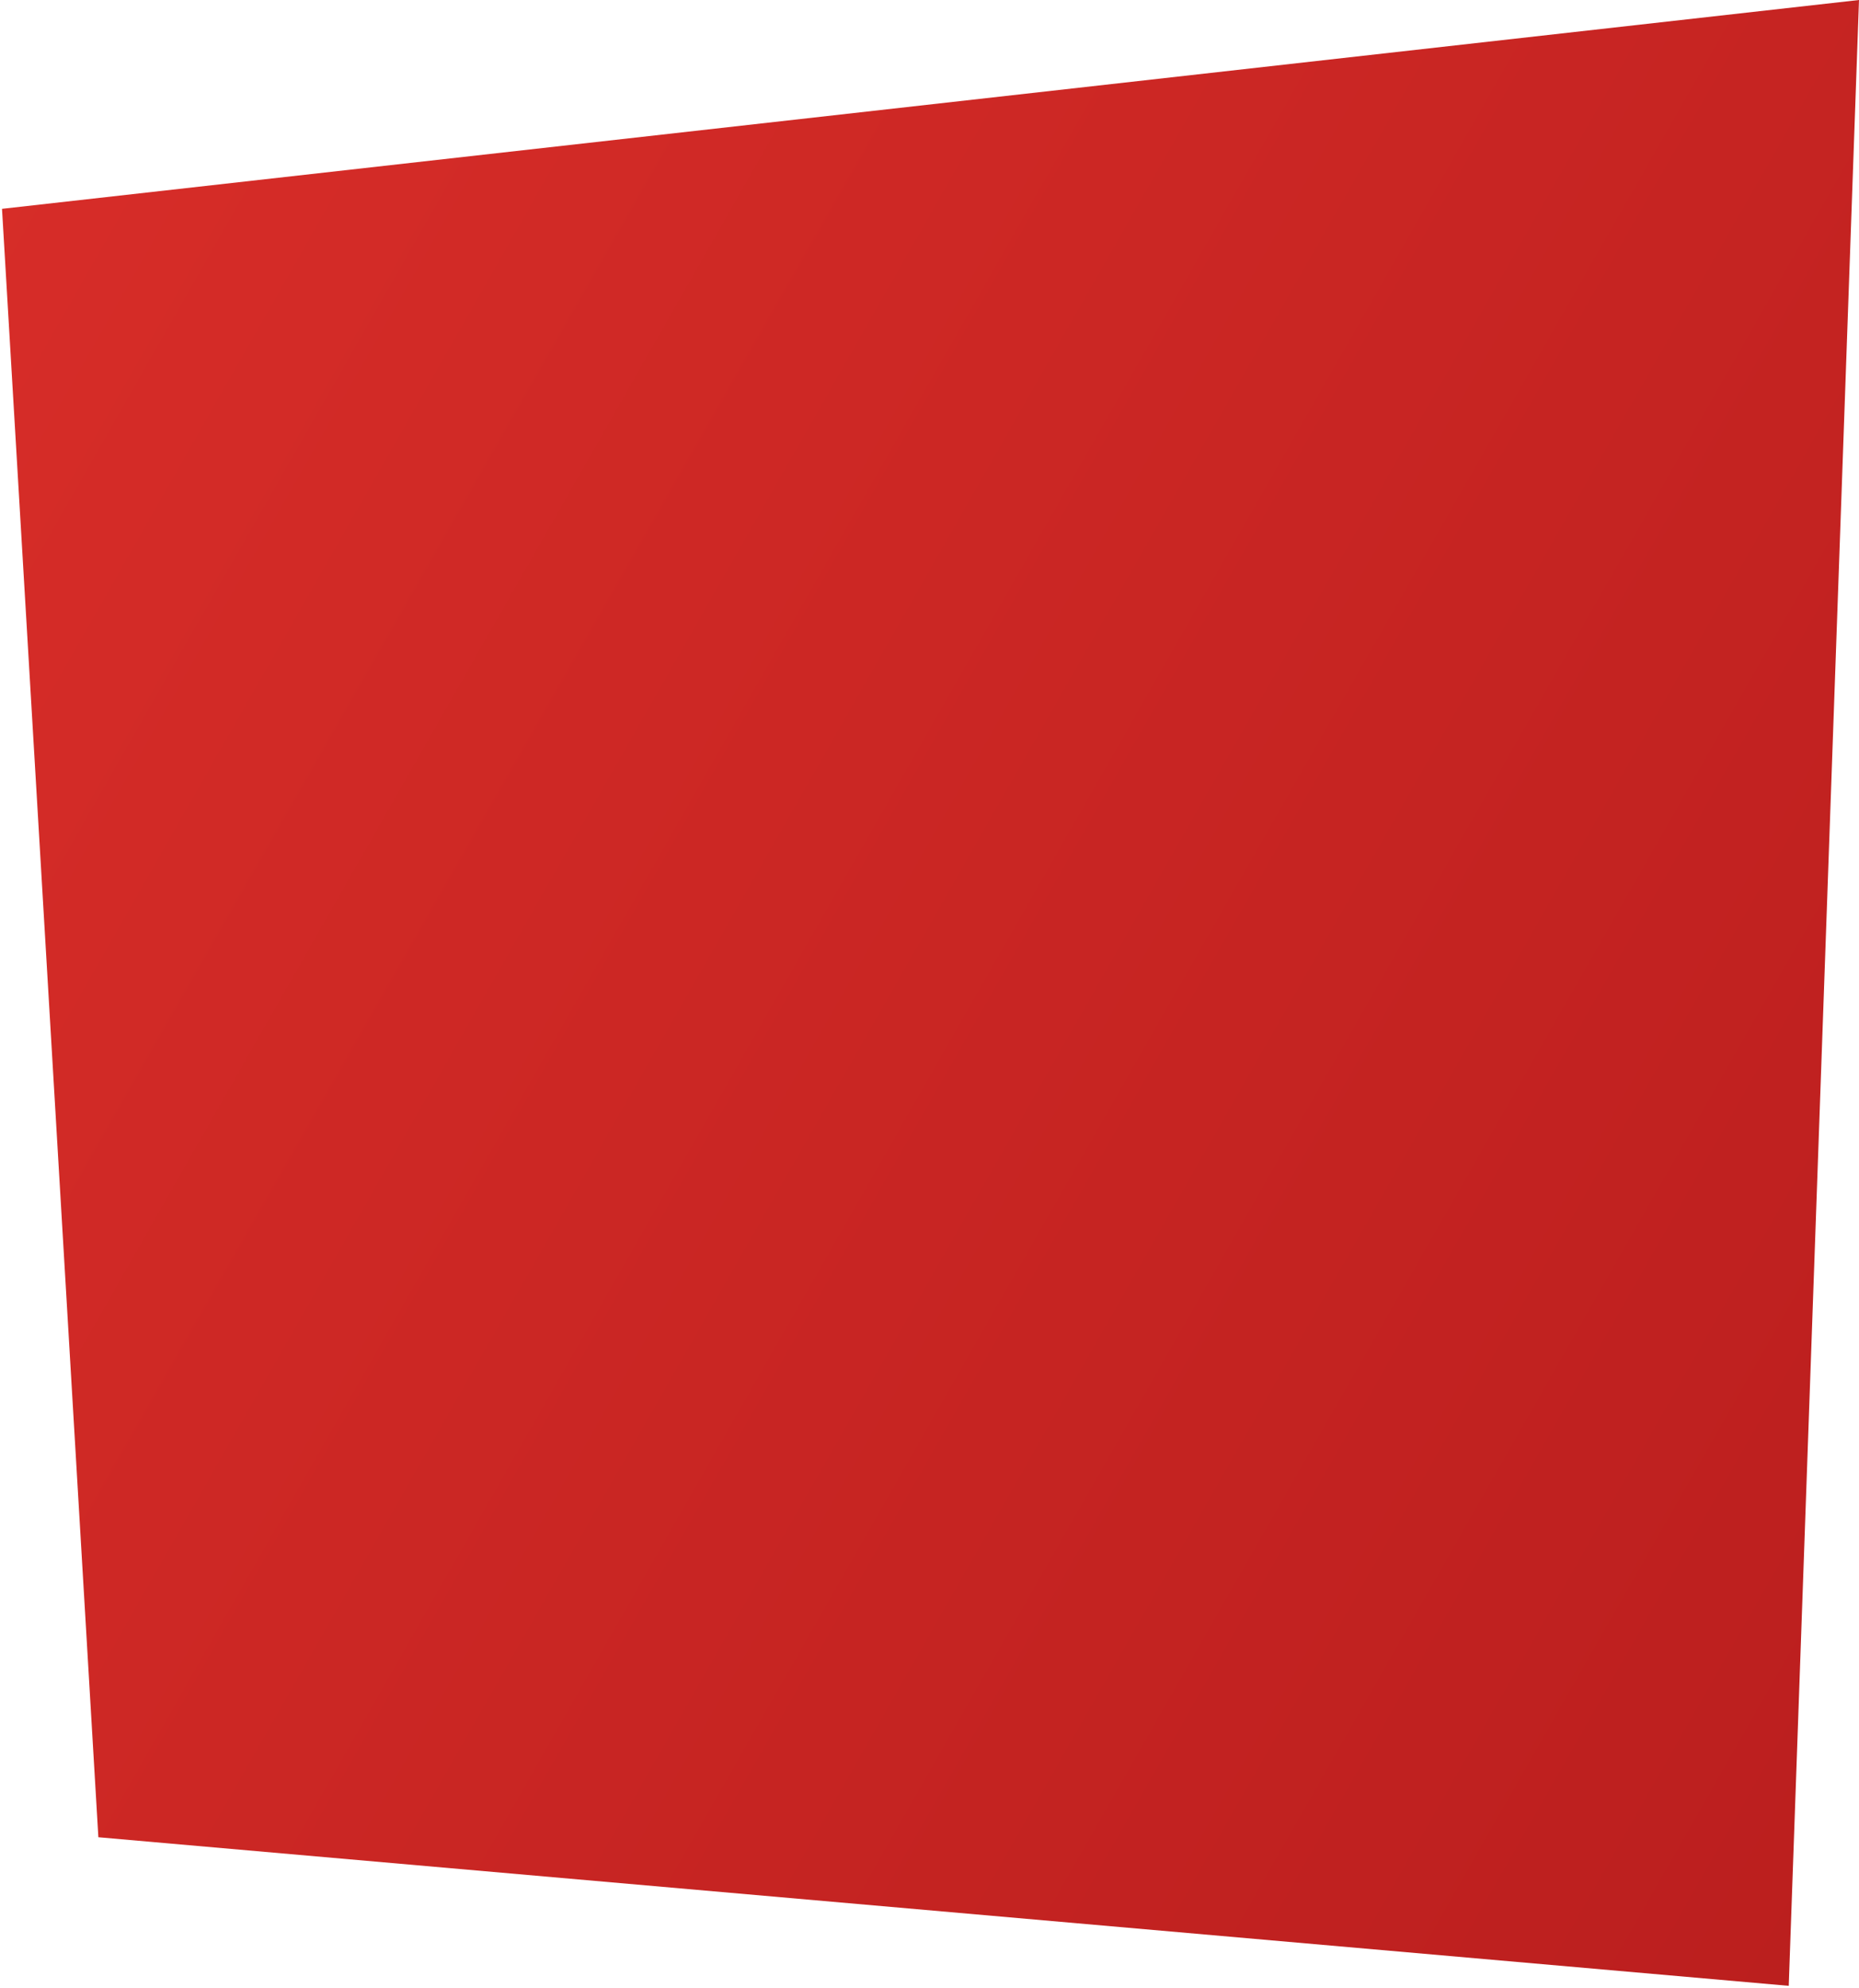 <svg width="463" height="495" viewBox="0 0 463 495" fill="none" xmlns="http://www.w3.org/2000/svg">
<path d="M0.5 52L463 0L445.5 494.5L24.5 457.5L0.5 52Z" fill="url(#paint0_linear_177_1068)"/>
<defs>
<linearGradient id="paint0_linear_177_1068" x1="406.97" y1="695.726" x2="-486.486" y2="186.06" gradientUnits="userSpaceOnUse">
<stop stop-color="#B81D1D"/>
<stop offset="1" stop-color="#E7352E"/>
</linearGradient>
</defs>
</svg>
